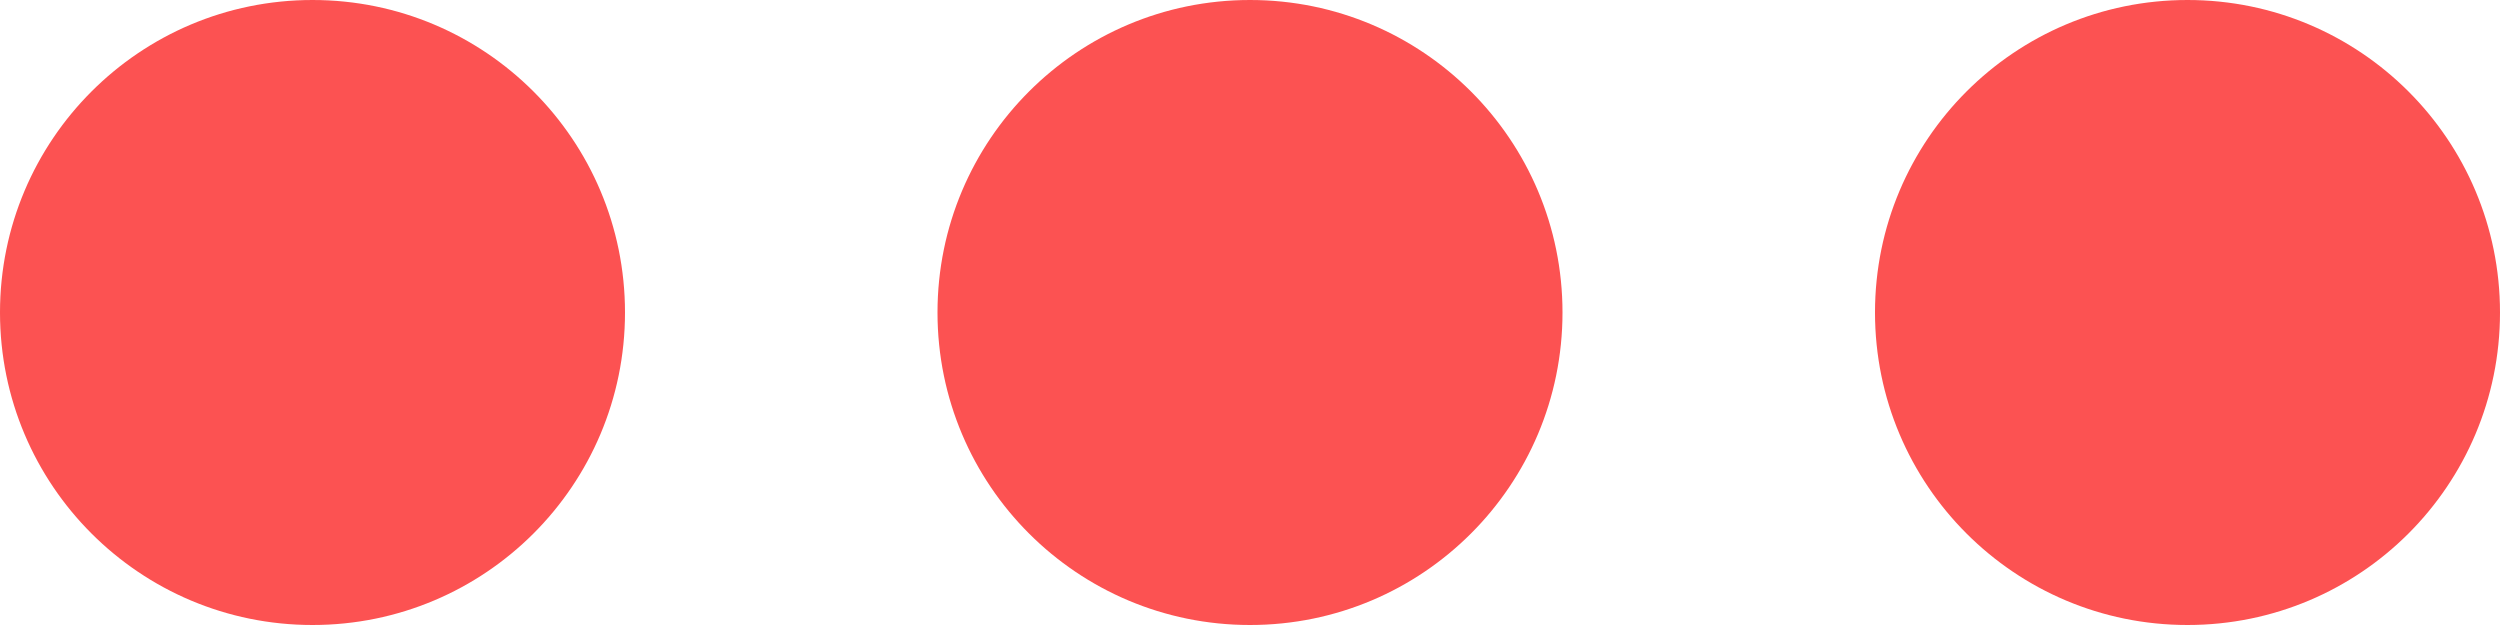 <?xml version="1.0" encoding="UTF-8"?>
<svg width="32px" height="8px" viewBox="0 0 32 8" version="1.1" xmlns="http://www.w3.org/2000/svg" xmlns:xlink="http://www.w3.org/1999/xlink">
    <!-- Generator: Sketch 43.2 (39069) - http://www.bohemiancoding.com/sketch -->
    <title>Untitled</title>
    <desc>Created with Sketch.</desc>
    <defs></defs>
    <g id="Page-1" stroke="none" stroke-width="1" fill="none" fill-rule="evenodd">
        <g id="more" fill-rule="nonzero" fill="#FC5252">
            <path d="M4,0 C1.79,0 0,1.79 0,4 C0,6.21 1.79,8 4,8 C6.21,8 8,6.21 8,4 C8,1.79 6.21,0 4,0 Z M28,0 C25.79,0 24,1.79 24,4 C24,6.21 25.79,8 28,8 C30.21,8 32,6.21 32,4 C32,1.79 30.21,0 28,0 Z M16,0 C13.79,0 12,1.79 12,4 C12,6.21 13.79,8 16,8 C18.21,8 20,6.21 20,4 C20,1.79 18.21,0 16,0 Z" id="Shape"></path>
        </g>
    </g>
</svg>